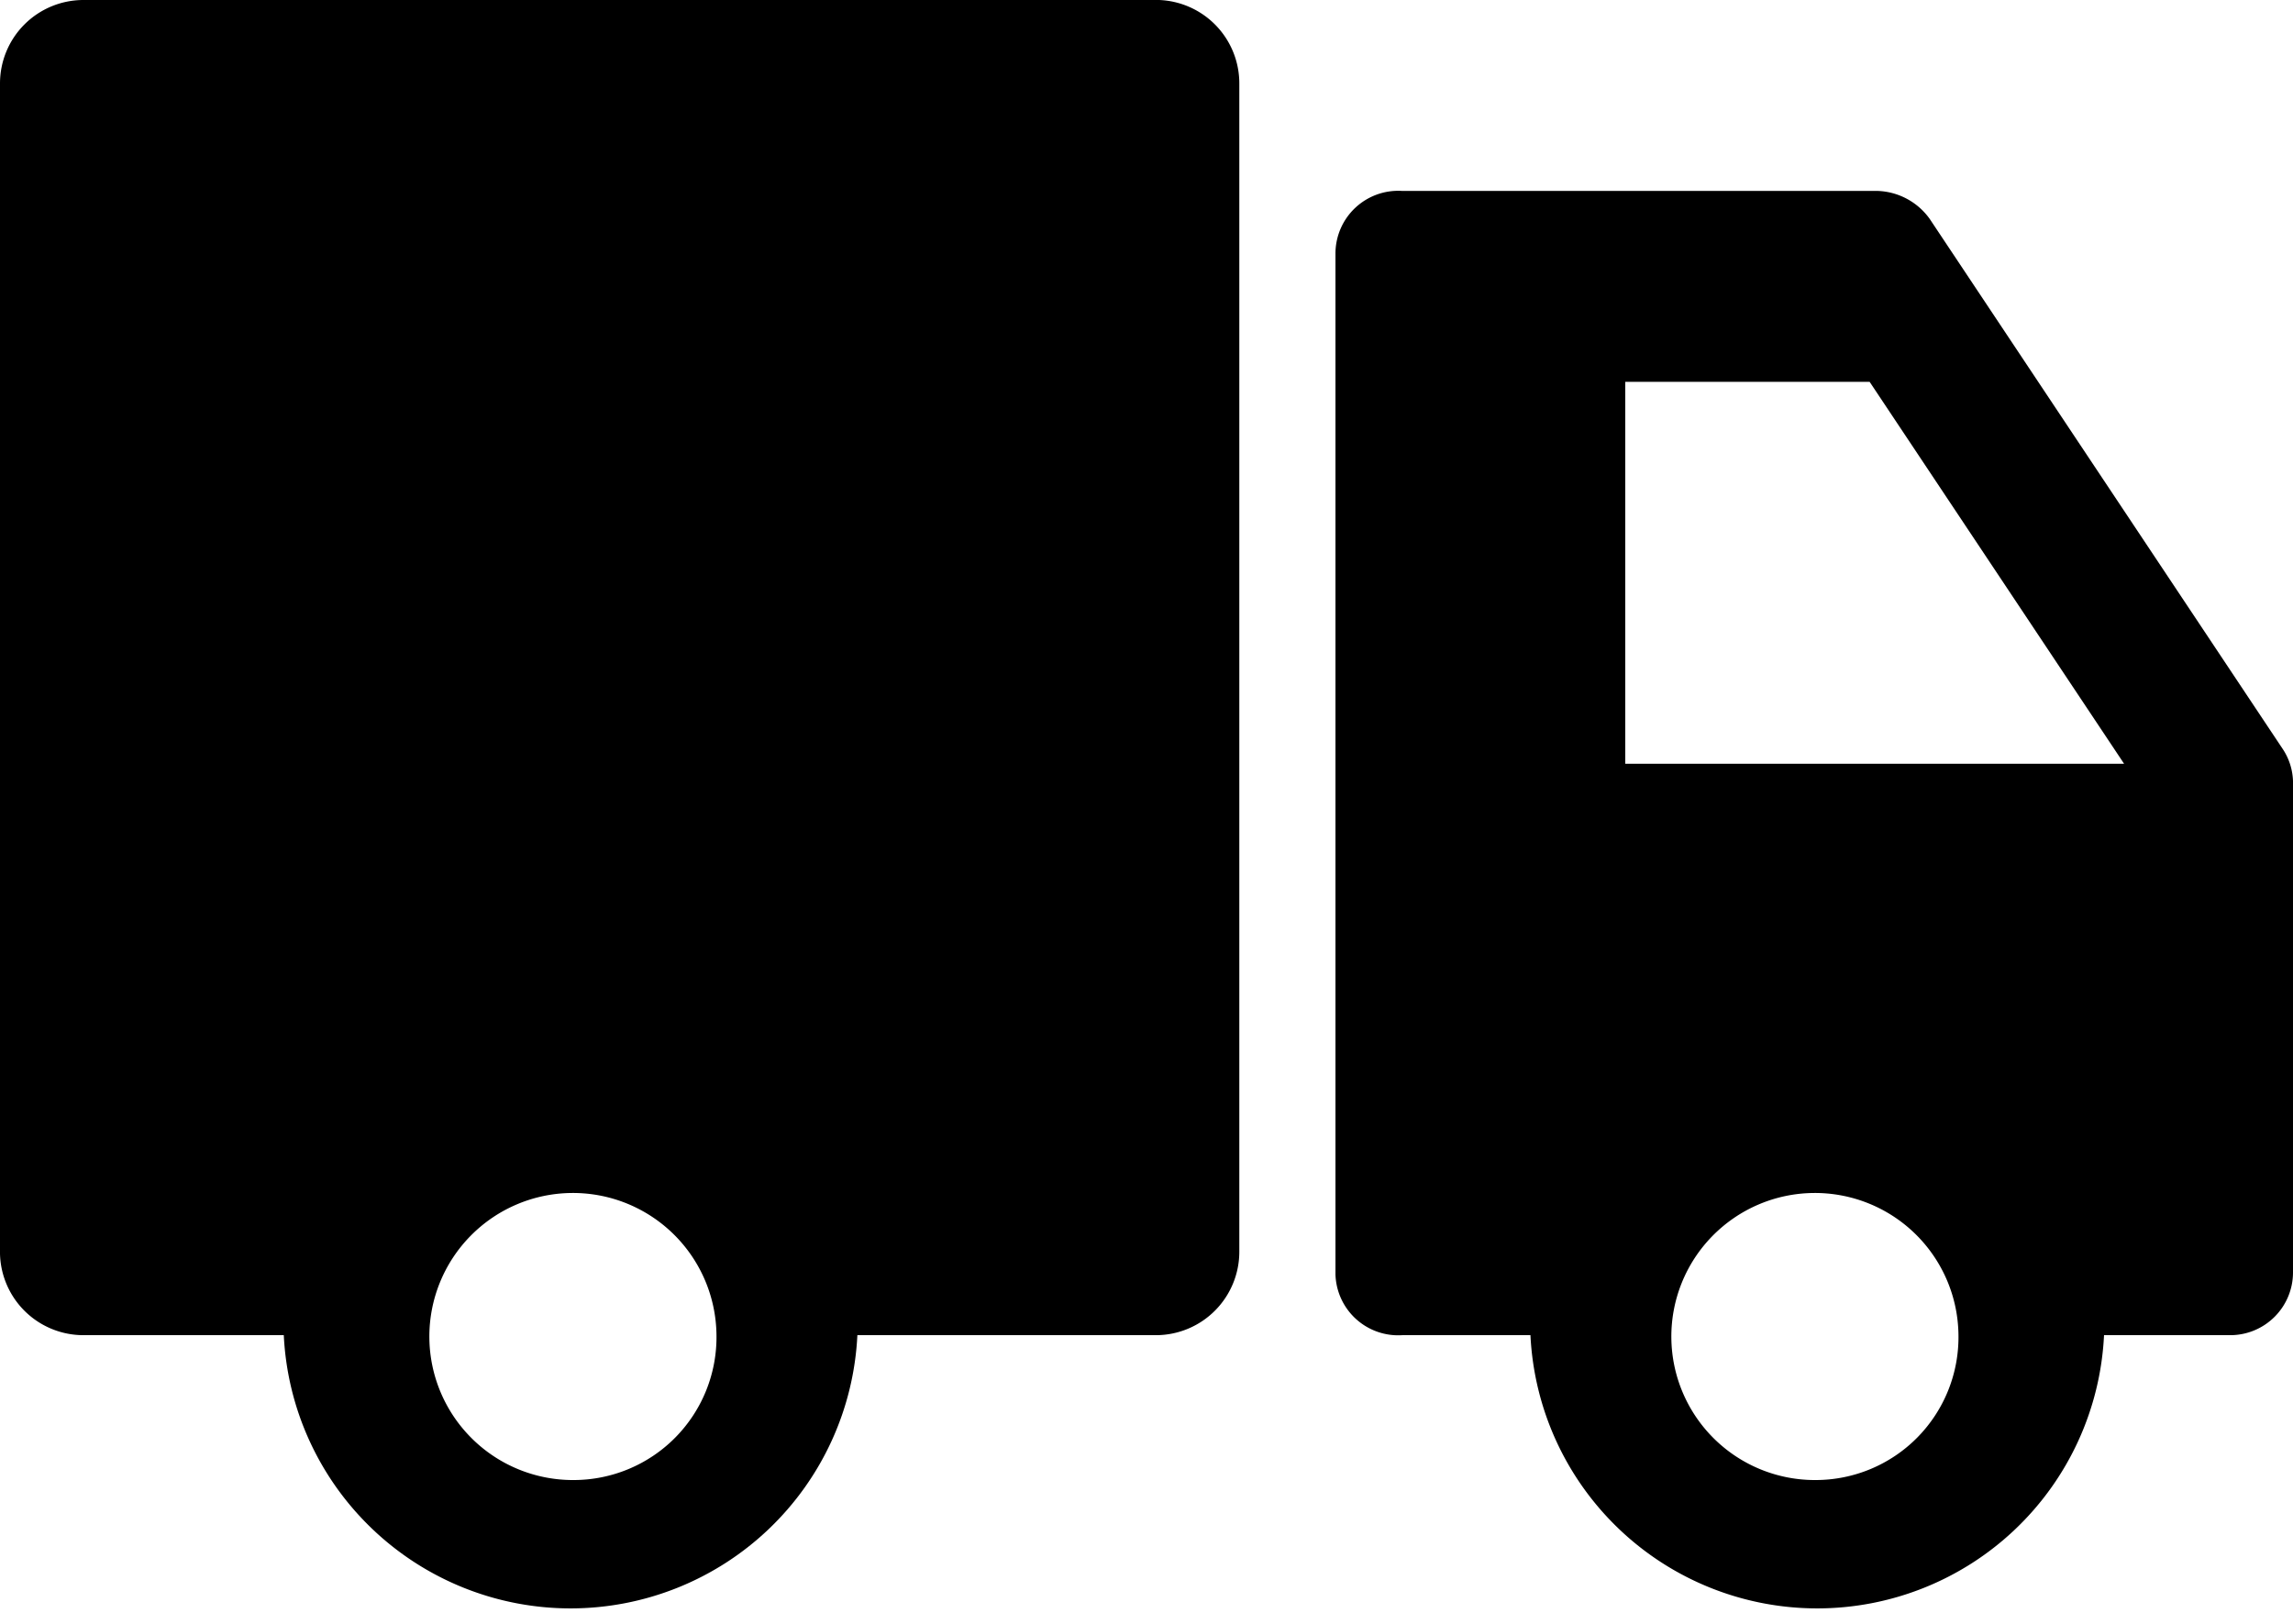 <svg viewBox="0 0 34.34 24.32"><path d="M34.34 11.7a.92.92 0 00-.16-.49L28.9 3.28a1 1 0 00-.78-.42H21a.94.94 0 00-1 .94v15.29a.94.94 0 001 .91h1.92a4.3 4.3 0 008.59 0h1.89a.94.94 0 00.94-.94V11.7zm-10-.26V5.72H28l3.81 5.72zm2.86 10.73A2.15 2.15 0 1129.33 20a2.14 2.14 0 01-2.14 2.17zM17.36 0H1.25A1.25 1.25 0 000 1.25v17.53A1.25 1.25 0 001.25 20h3a4.3 4.3 0 008.59 0h4.48a1.25 1.25 0 001.24-1.25V1.25A1.25 1.25 0 0017.36 0zM8.59 22.17A2.15 2.15 0 1110.73 20a2.14 2.14 0 01-2.14 2.17z"/></svg>